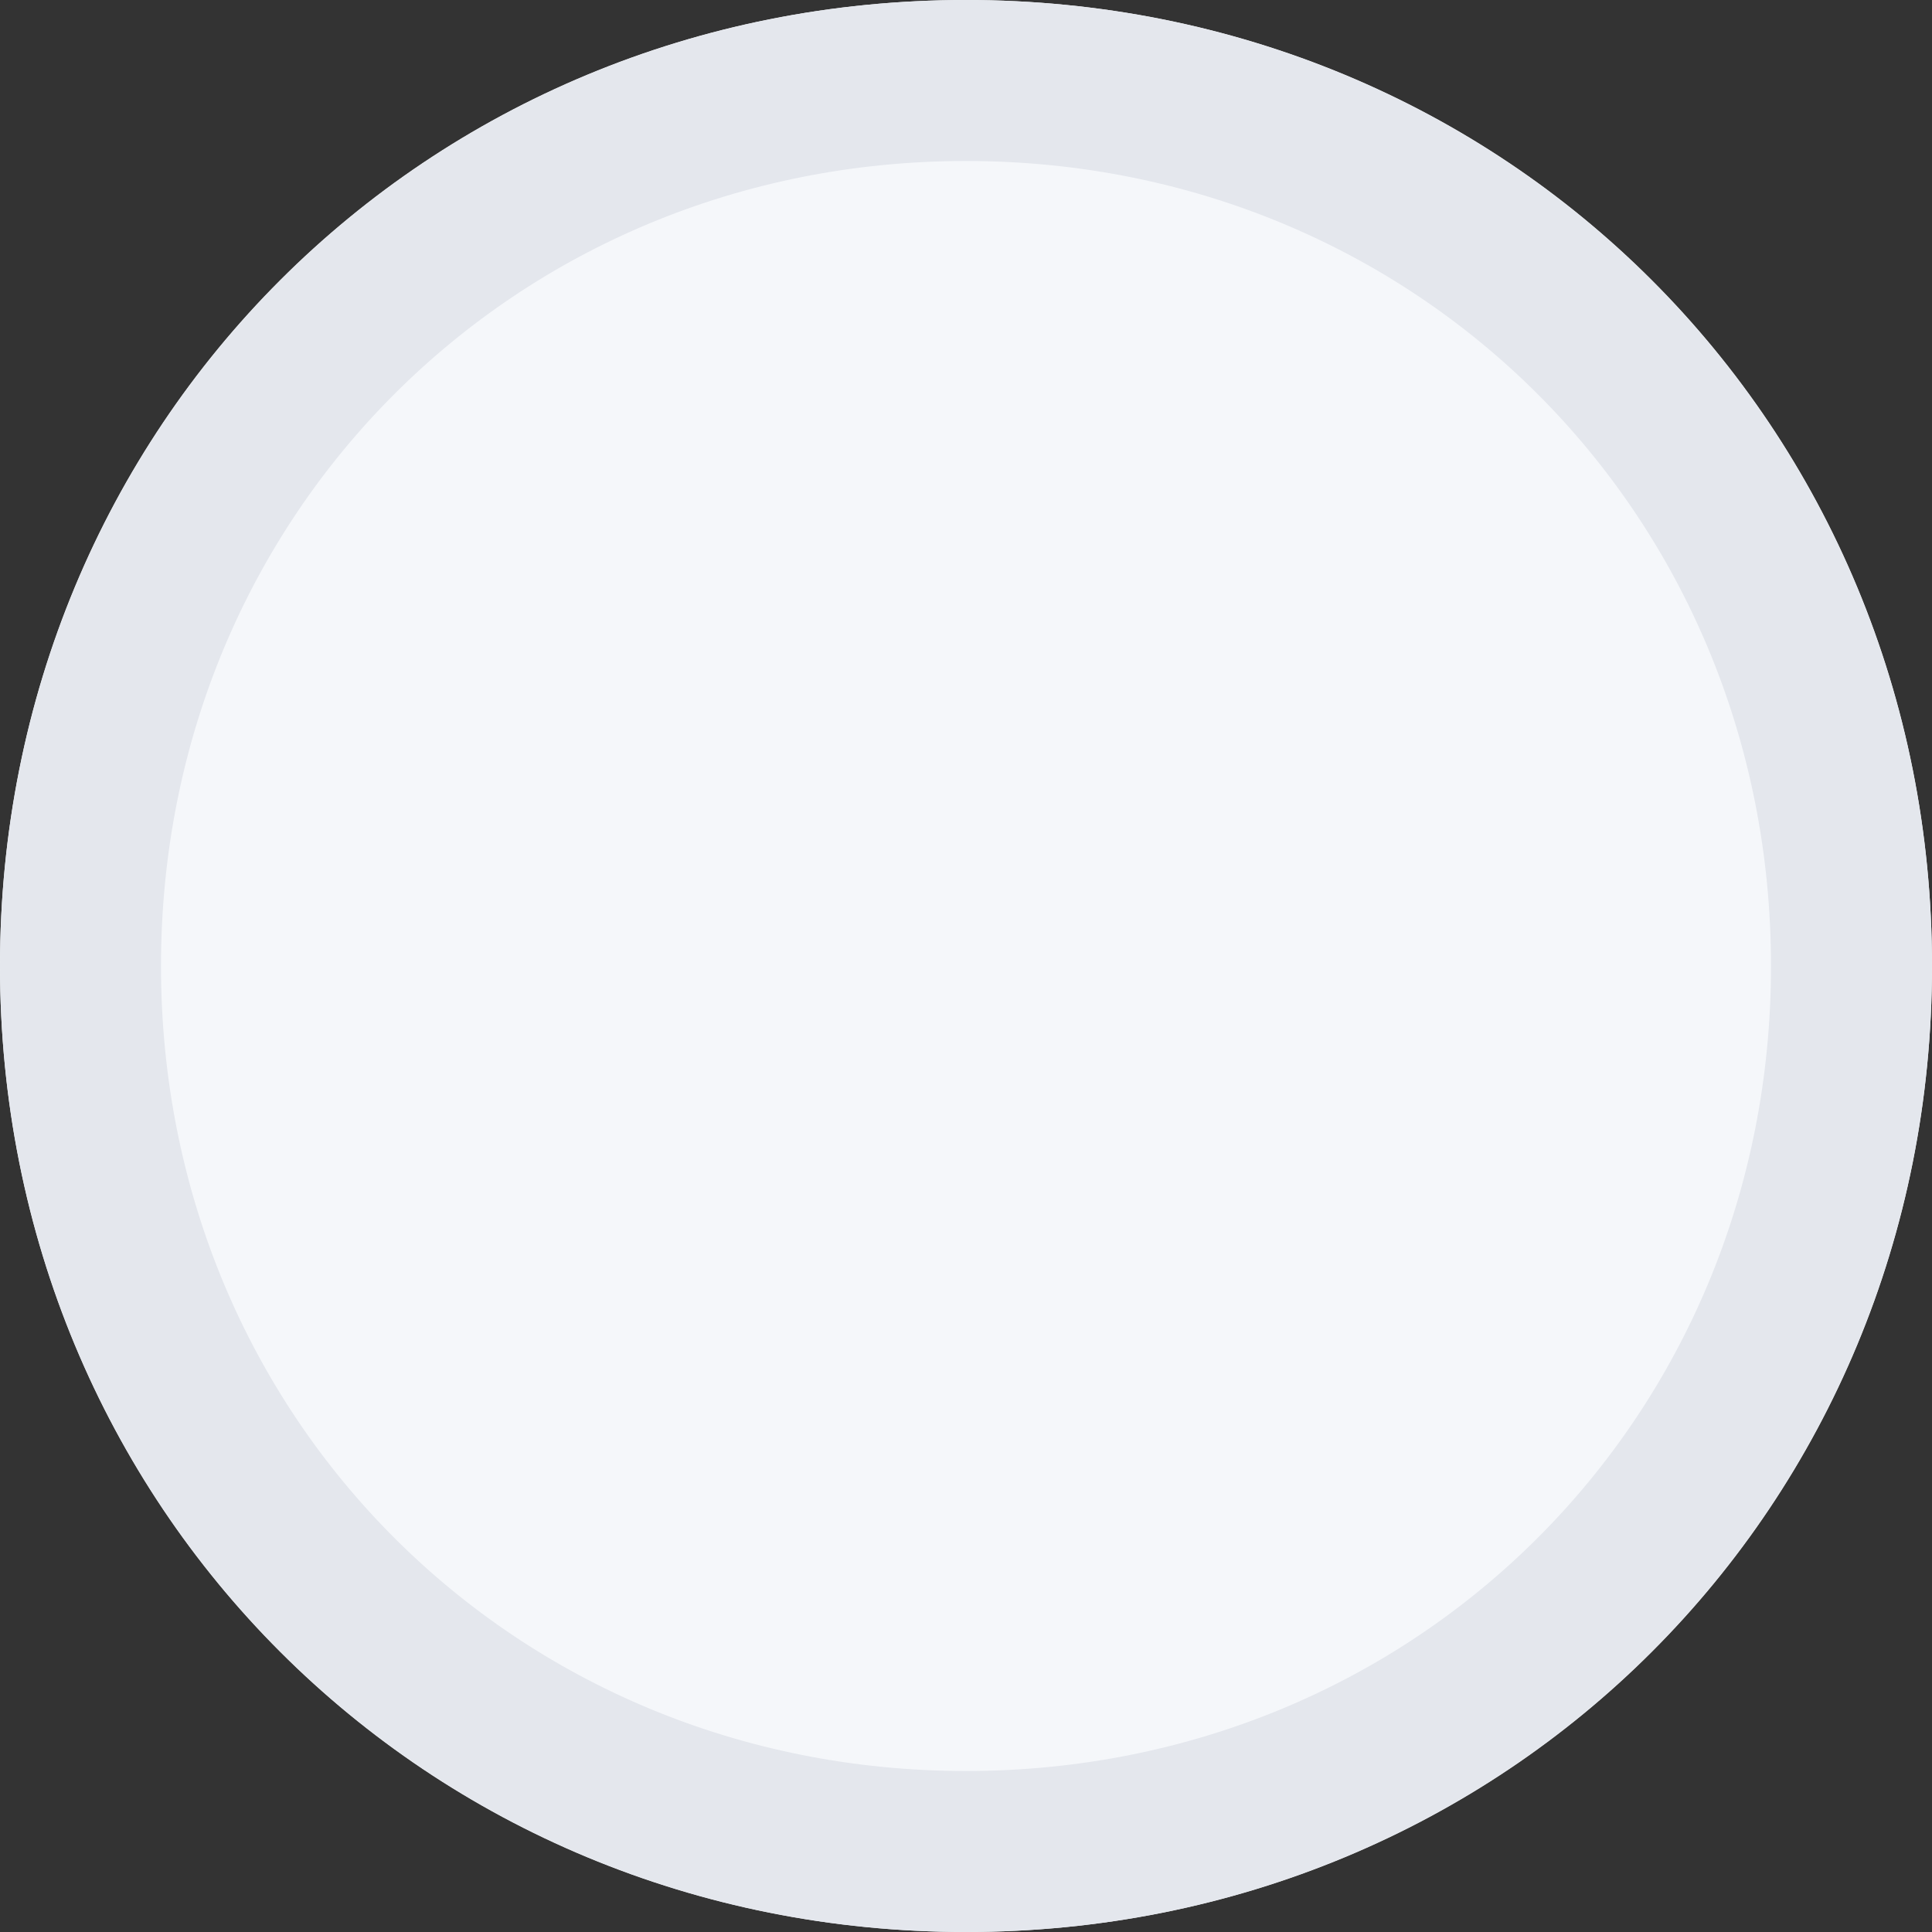 ﻿<?xml version="1.0" encoding="utf-8"?>
<svg version="1.1" xmlns:xlink="http://www.w3.org/1999/xlink" width="12px" height="12px" xmlns="http://www.w3.org/2000/svg">
  <rect width="100%" height="100%" fill="#333333" stroke="none"/>
  <g transform="matrix(1 0 0 1 -161 -204 )">
    <path d="M 167 204  C 170.36 204  173 206.64  173 210  C 173 213.36  170.36 216  167 216  C 163.64 216  161 213.36  161 210  C 161 206.64  163.64 204  167 204  Z " fill-rule="nonzero" fill="#f5f7fa" stroke="none" />
    <path d="M 167 204.5  C 170.08 204.5  172.5 206.92  172.5 210  C 172.5 213.08  170.08 215.5  167 215.5  C 163.92 215.5  161.5 213.08  161.5 210  C 161.5 206.92  163.92 204.5  167 204.5  Z " stroke-width="1" stroke="#e4e7ed" fill="none" />
  </g>
</svg>